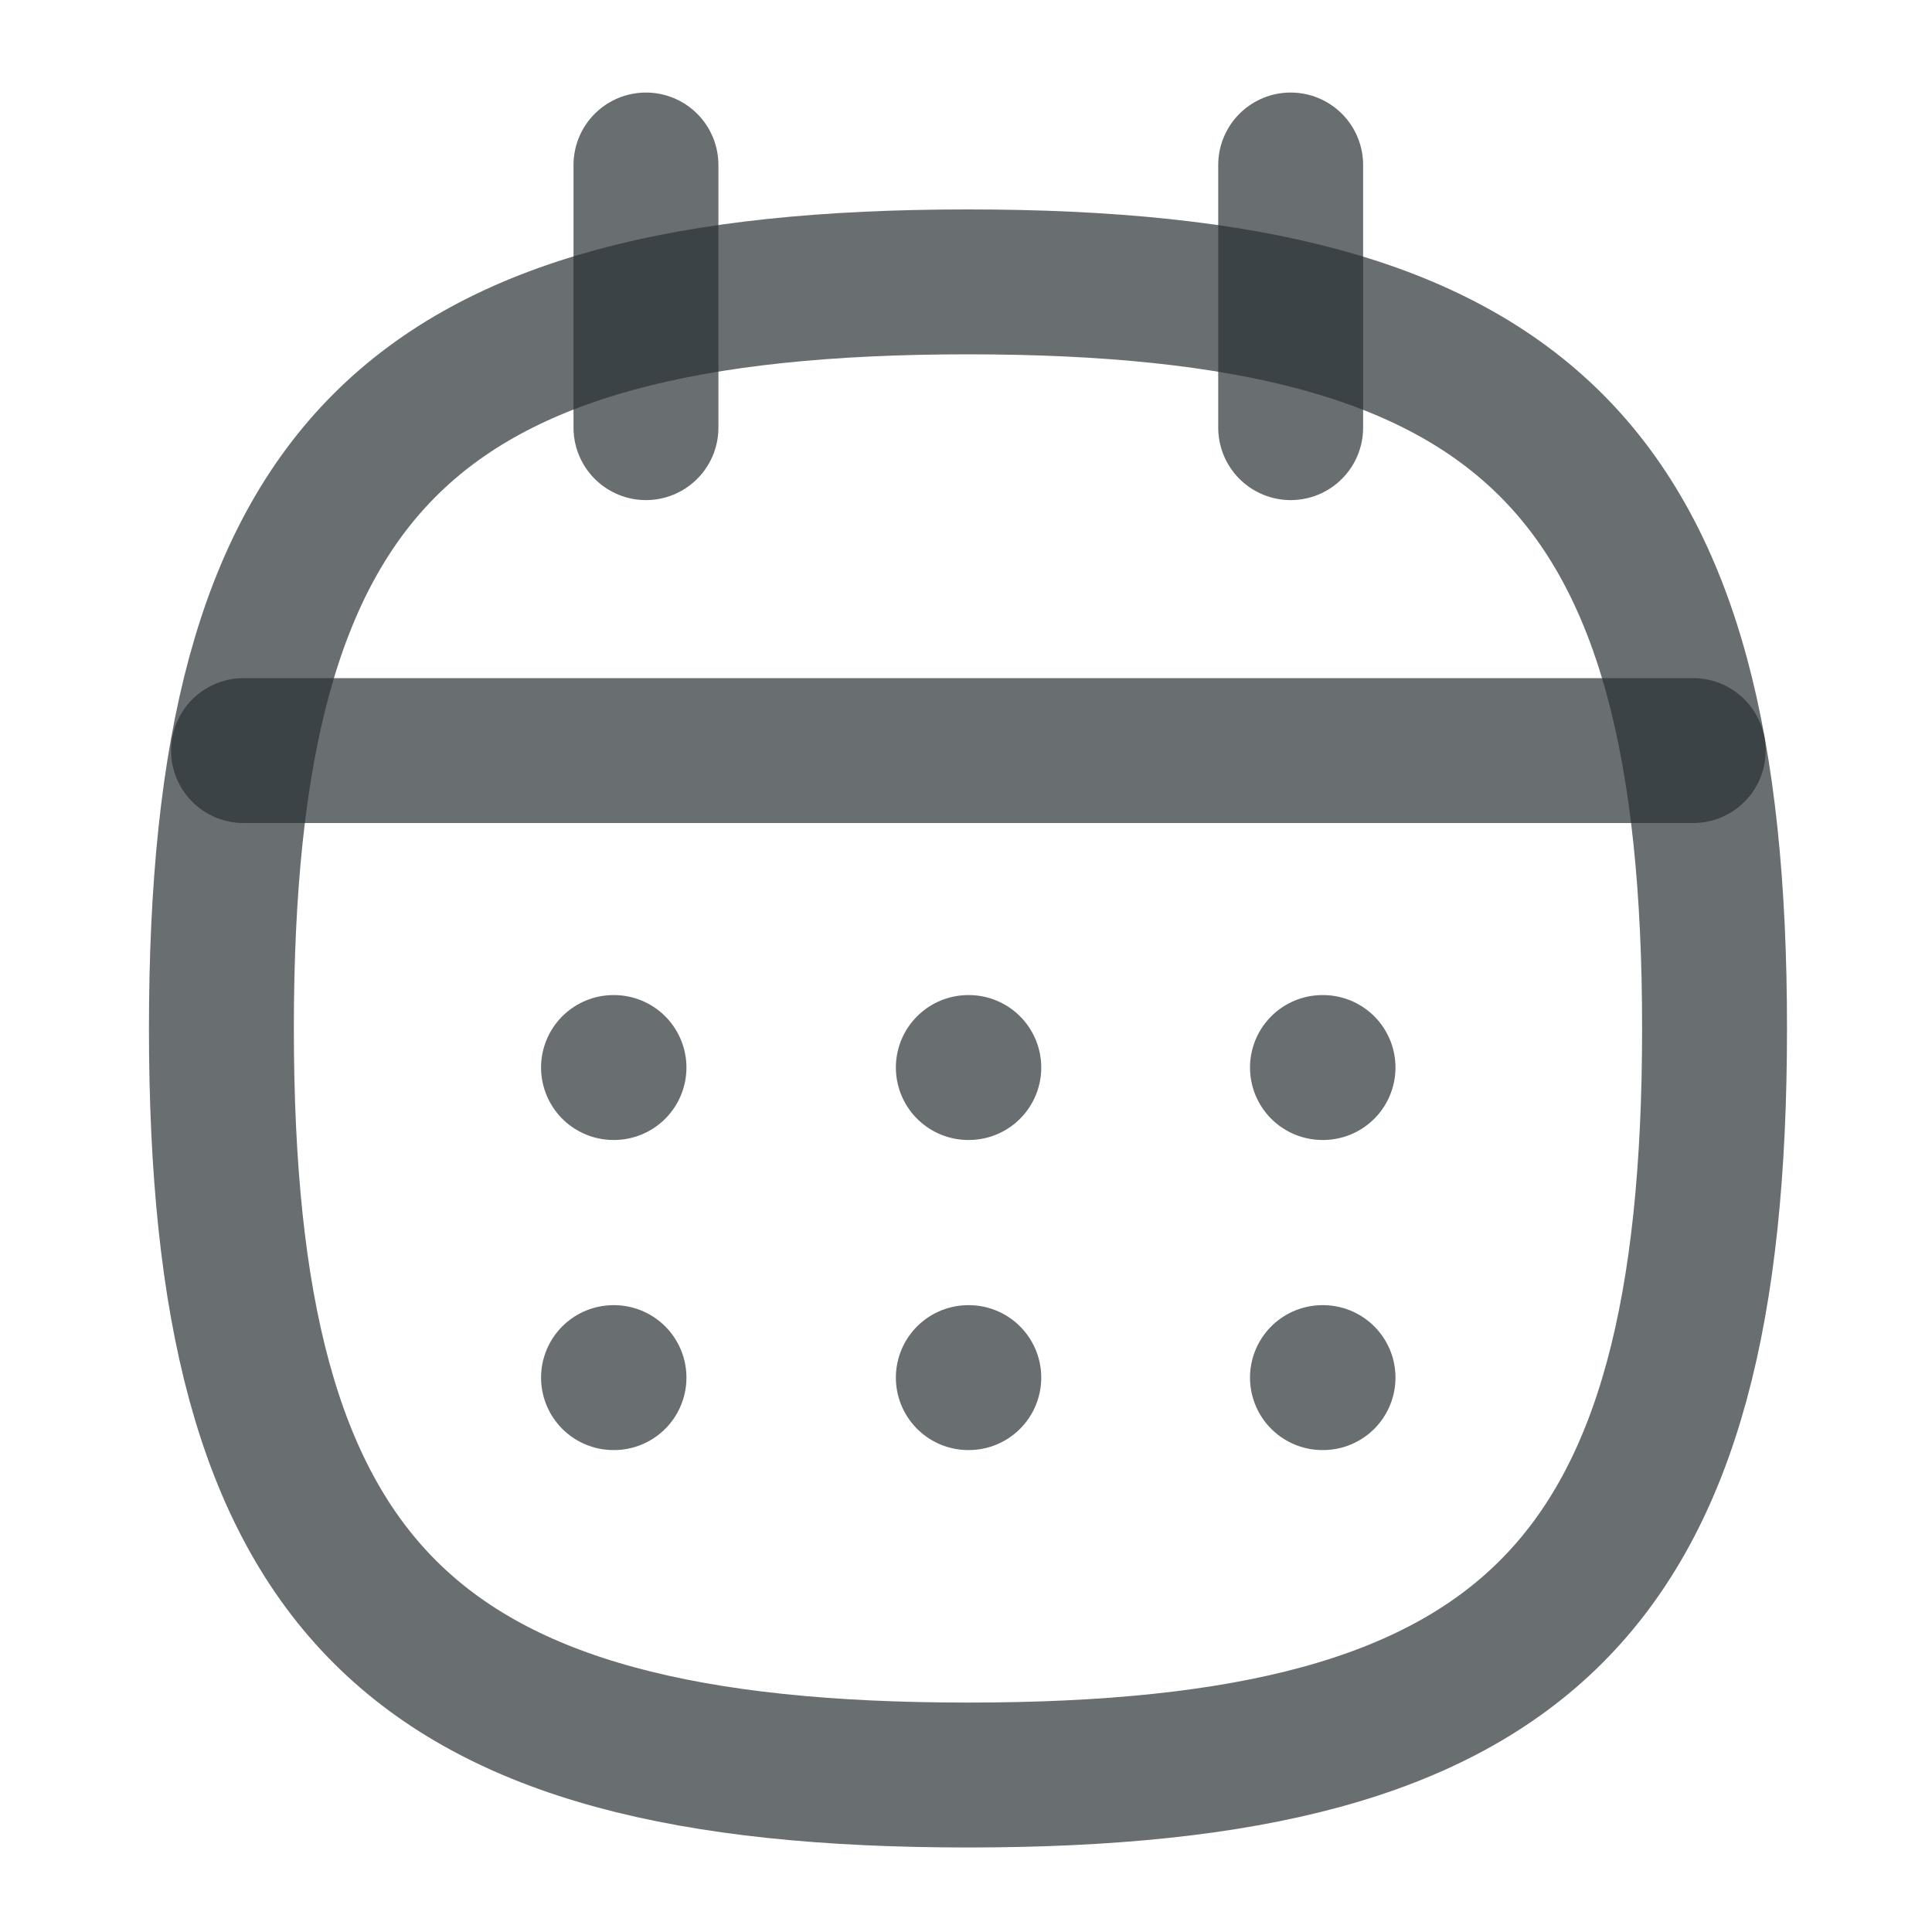 <svg width="20" height="20" viewBox="0 0 20 20" fill="none" xmlns="http://www.w3.org/2000/svg">
<g id="Calendar">
<path id="Vector" fill-rule="evenodd" clip-rule="evenodd" d="M2.292 10.646C2.292 4.85 4.224 2.918 10.02 2.918C15.816 2.918 17.749 4.85 17.749 10.646C17.749 16.443 15.816 18.375 10.02 18.375C4.224 18.375 2.292 16.443 2.292 10.646Z" stroke="#2A3135" stroke-opacity="0.7" stroke-width="1.5" stroke-linecap="round" stroke-linejoin="round"/>
<path id="Vector_2" d="M2.521 7.77H17.528" stroke="#2A3135" stroke-opacity="0.7" stroke-width="1.5" stroke-linecap="round" stroke-linejoin="round"/>
<path id="Vector_3" d="M13.69 11.051H13.696" stroke="#2A3135" stroke-opacity="0.7" stroke-width="1.5" stroke-linecap="round" stroke-linejoin="round"/>
<path id="Vector_4" d="M10.024 11.051H10.029" stroke="#2A3135" stroke-opacity="0.7" stroke-width="1.5" stroke-linecap="round" stroke-linejoin="round"/>
<path id="Vector_5" d="M6.351 11.051H6.356" stroke="#2A3135" stroke-opacity="0.7" stroke-width="1.5" stroke-linecap="round" stroke-linejoin="round"/>
<path id="Vector_6" d="M13.69 14.261H13.696" stroke="#2A3135" stroke-opacity="0.7" stroke-width="1.5" stroke-linecap="round" stroke-linejoin="round"/>
<path id="Vector_7" d="M10.024 14.261H10.029" stroke="#2A3135" stroke-opacity="0.7" stroke-width="1.5" stroke-linecap="round" stroke-linejoin="round"/>
<path id="Vector_8" d="M6.351 14.261H6.356" stroke="#2A3135" stroke-opacity="0.7" stroke-width="1.5" stroke-linecap="round" stroke-linejoin="round"/>
<path id="Vector_9" d="M13.361 1.708V4.427" stroke="#2A3135" stroke-opacity="0.7" stroke-width="1.5" stroke-linecap="round" stroke-linejoin="round"/>
<path id="Vector_10" d="M6.687 1.708V4.427" stroke="#2A3135" stroke-opacity="0.7" stroke-width="1.5" stroke-linecap="round" stroke-linejoin="round"/>
</g>
</svg>
